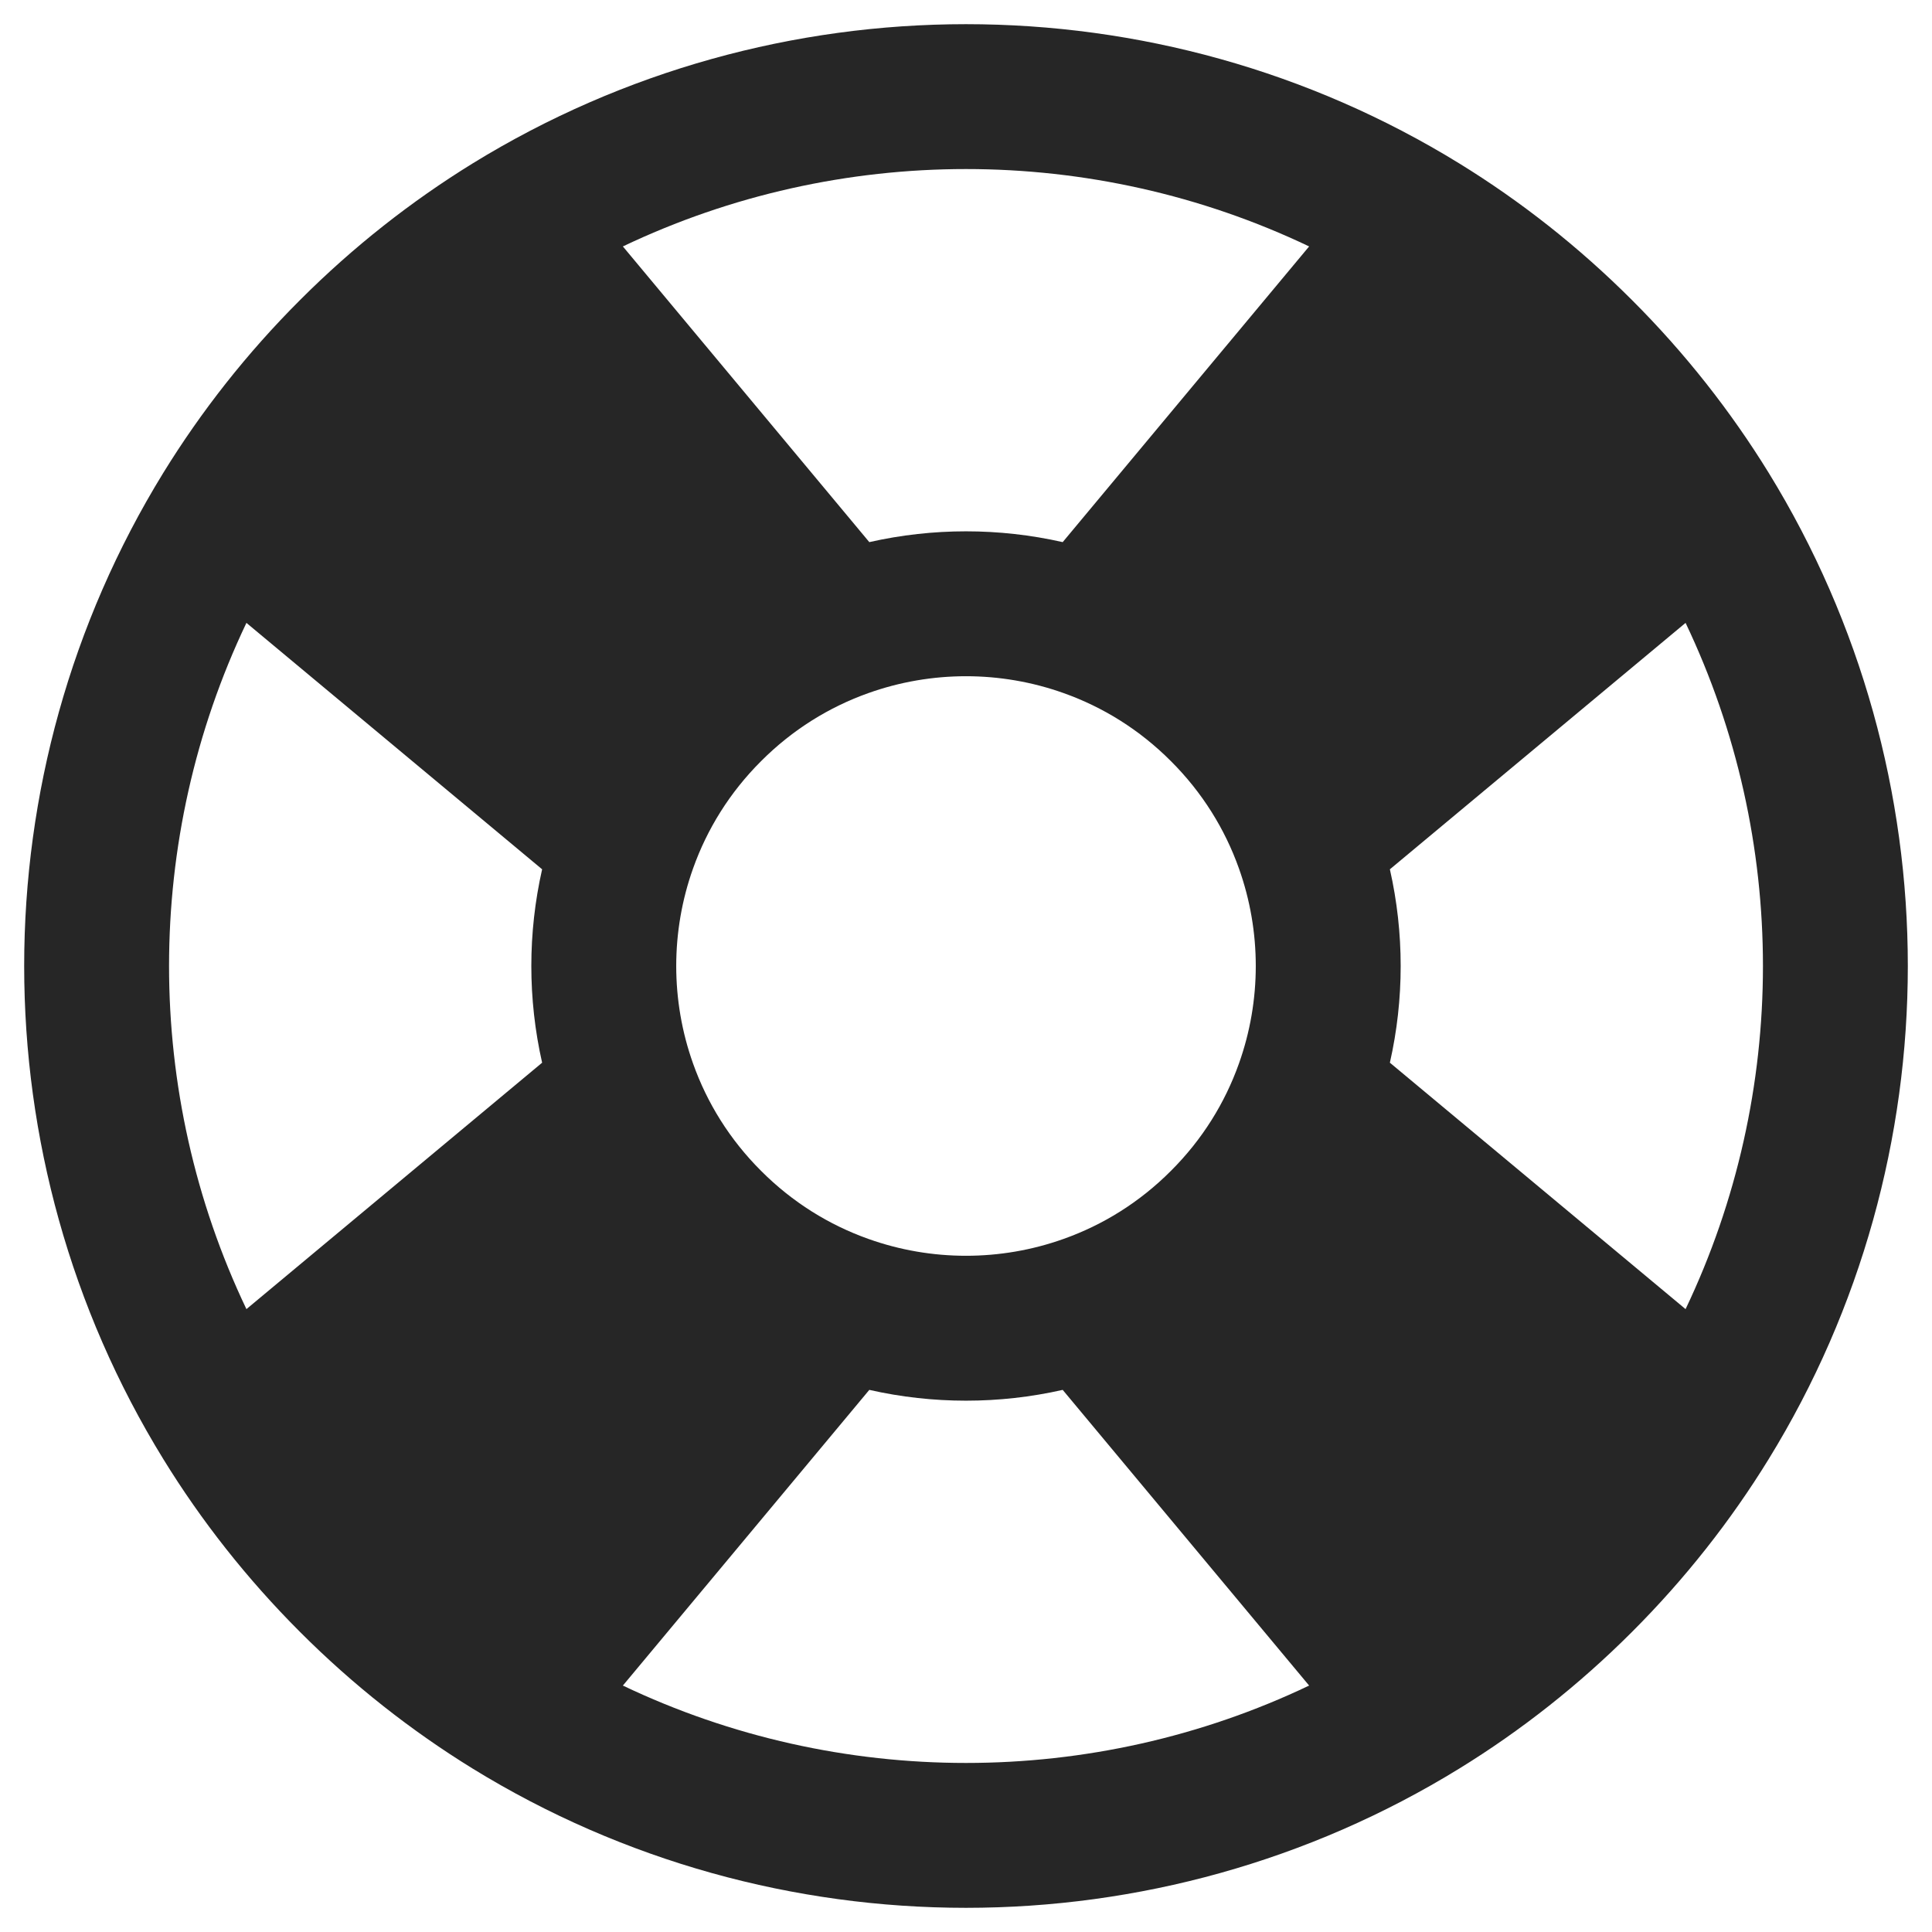 <svg width="20" height="20" viewBox="0 0 20 20" fill="none" xmlns="http://www.w3.org/2000/svg">
<path fill-rule="evenodd" clip-rule="evenodd" d="M17.449 6.448L14.388 8.999C14.537 9.657 14.537 10.343 14.388 11.001L17.449 13.552C18.517 11.312 18.517 8.688 17.449 6.448ZM13.552 17.449L11.001 14.388C10.343 14.537 9.657 14.537 8.999 14.388L6.448 17.449C8.688 18.517 11.312 18.517 13.552 17.449ZM2.551 13.552L5.612 11.001C5.463 10.343 5.463 9.657 5.612 8.999L2.551 6.448C1.483 8.688 1.483 11.312 2.551 13.552ZM6.448 2.551L8.999 5.612C9.657 5.463 10.343 5.463 11.001 5.612L13.552 2.551C11.312 1.483 8.688 1.483 6.448 2.551ZM15.105 1.691C15.742 2.083 16.343 2.555 16.894 3.106C17.445 3.656 17.917 4.258 18.309 4.894C20.23 8.016 20.23 11.984 18.309 15.105C17.917 15.742 17.445 16.343 16.894 16.894C16.343 17.445 15.742 17.917 15.105 18.309C11.984 20.23 8.016 20.23 4.894 18.309C4.258 17.917 3.656 17.445 3.106 16.894C2.555 16.343 2.083 15.742 1.691 15.105C-0.23 11.984 -0.23 8.016 1.691 4.894C2.083 4.258 2.555 3.656 3.106 3.106C3.656 2.555 4.258 2.083 4.894 1.691C8.016 -0.23 11.984 -0.23 15.105 1.691ZM12.121 7.879C11.796 7.553 11.416 7.319 11.011 7.175C10.359 6.942 9.641 6.942 8.989 7.175C8.584 7.319 8.204 7.553 7.879 7.879C7.553 8.204 7.319 8.584 7.175 8.989C6.942 9.641 6.942 10.359 7.175 11.011C7.319 11.416 7.553 11.796 7.879 12.121C8.204 12.447 8.584 12.681 8.989 12.825C9.641 13.058 10.359 13.058 11.011 12.825C11.416 12.681 11.796 12.447 12.121 12.121C12.447 11.796 12.681 11.416 12.825 11.011C13.058 10.359 13.058 9.641 12.825 8.989C12.681 8.584 12.447 8.204 12.121 7.879Z" fill="#262626"/>
</svg>
